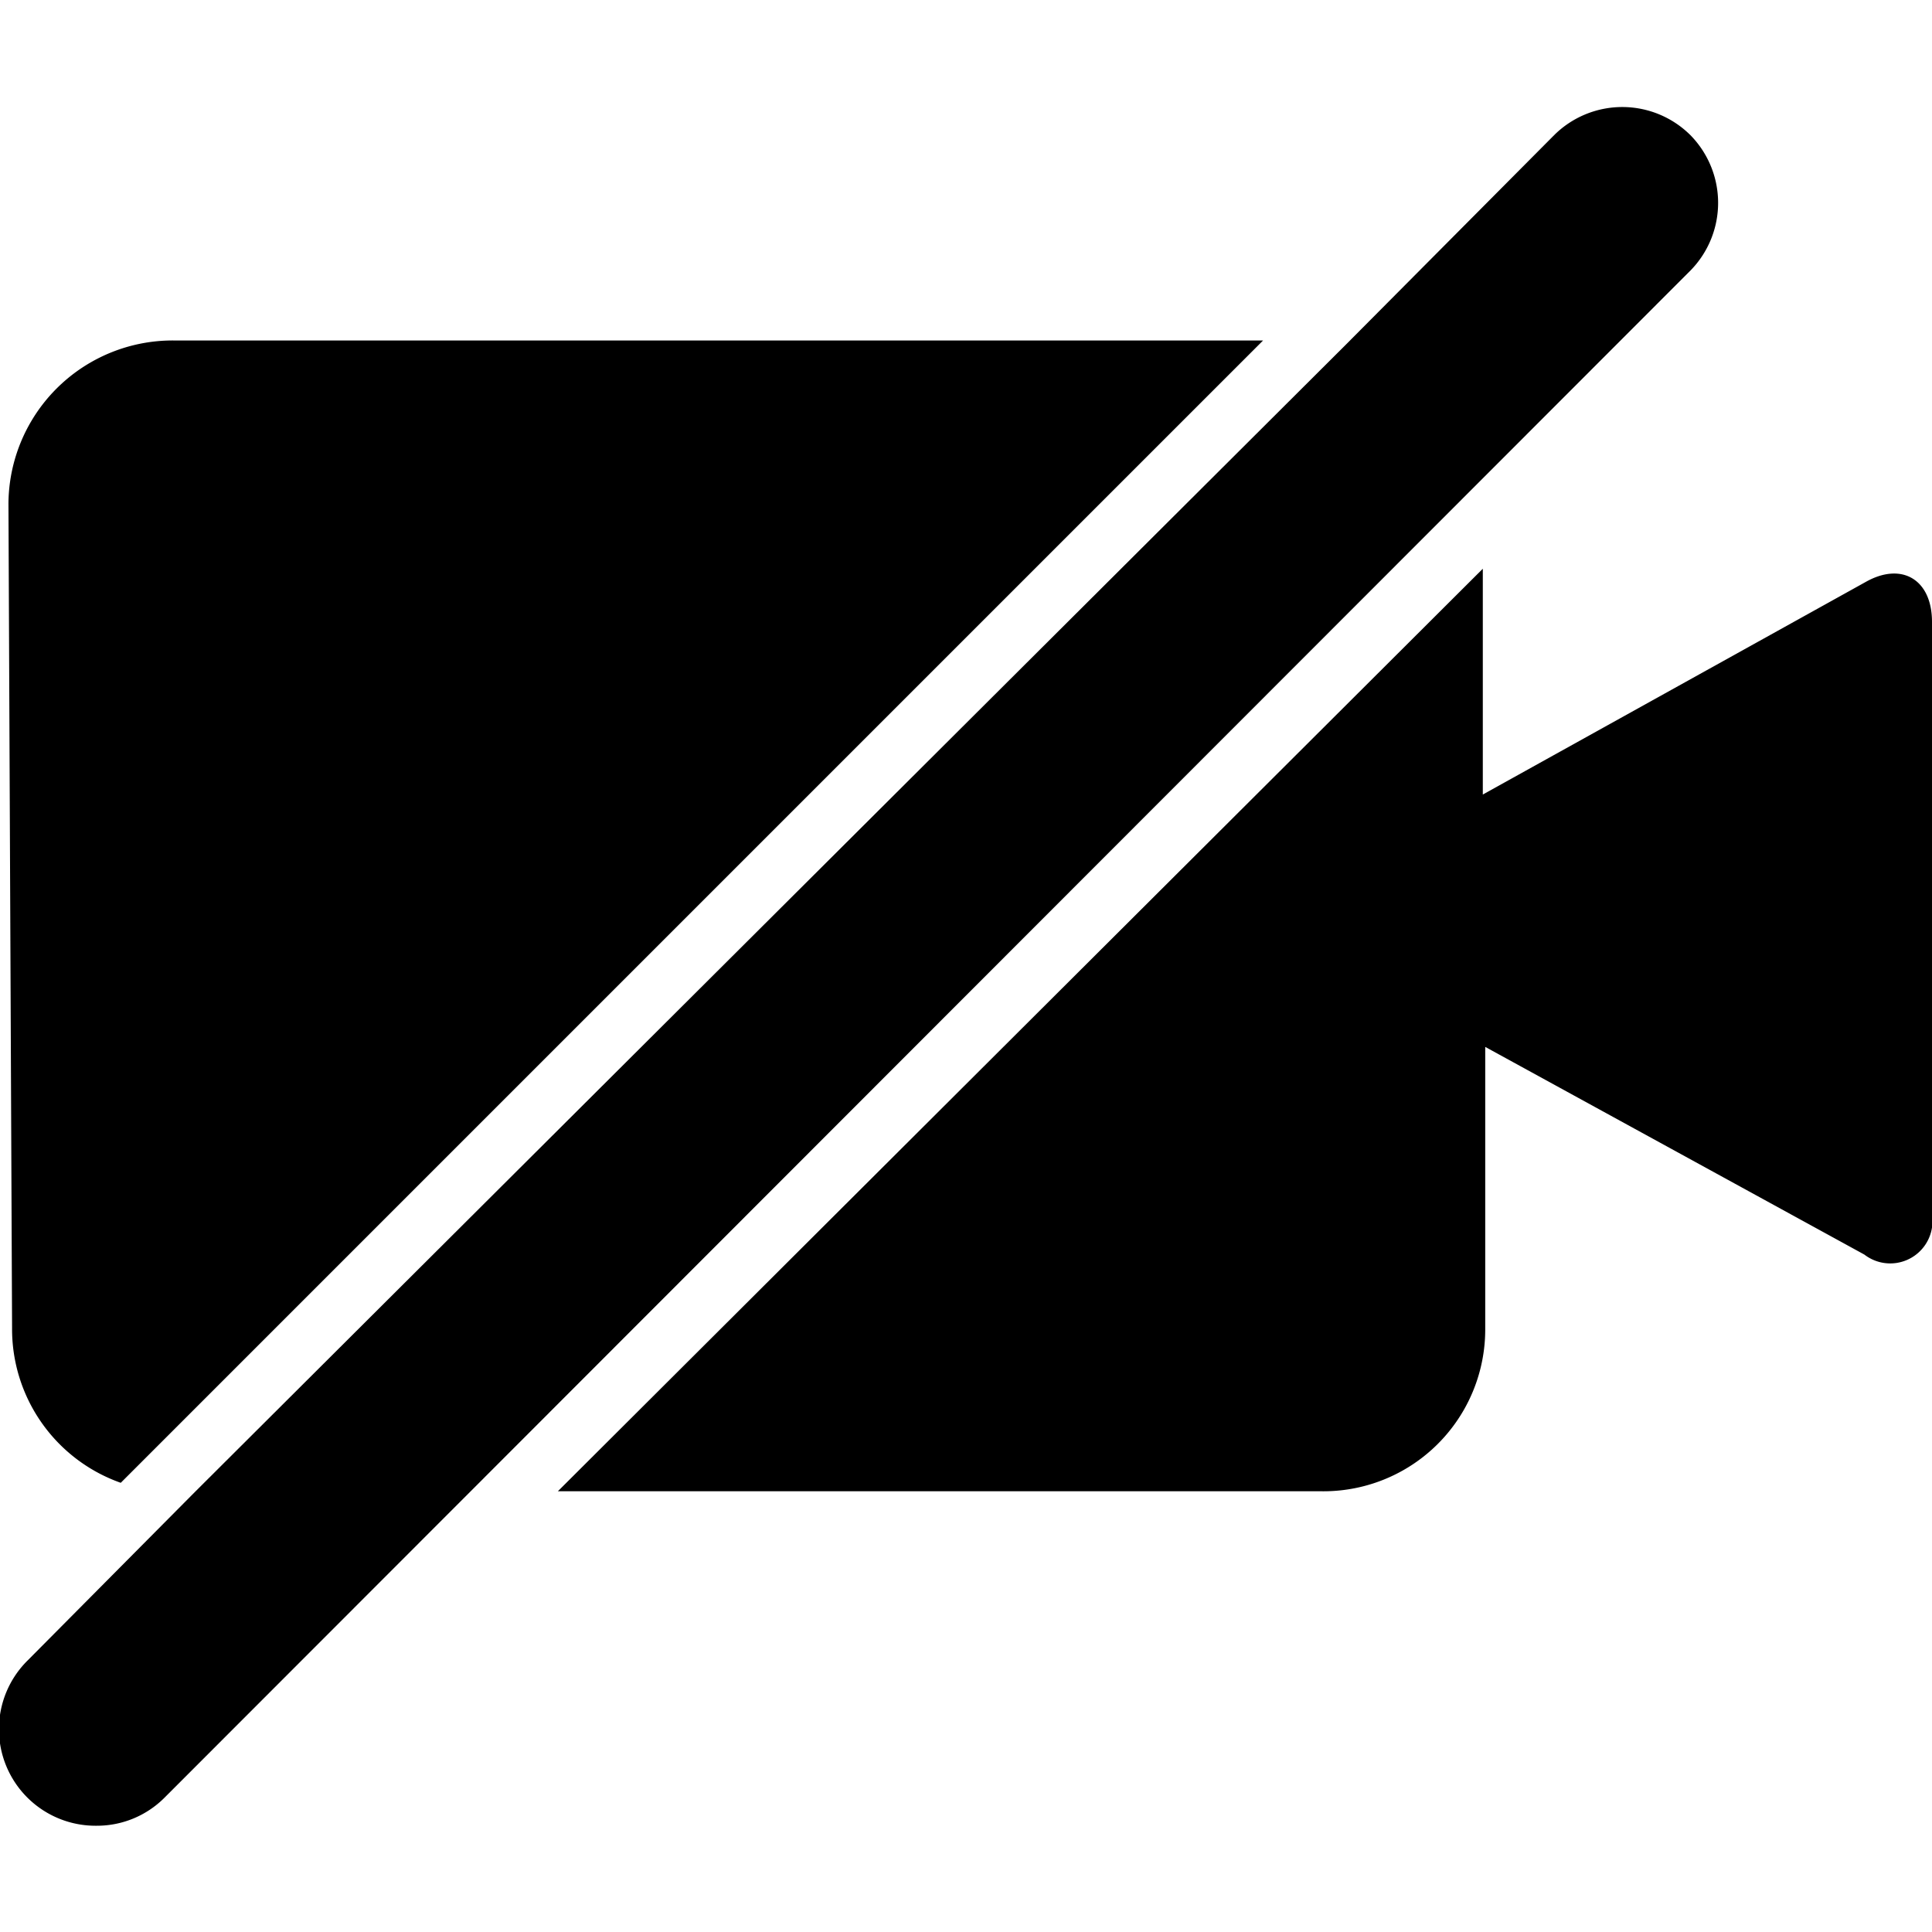 <svg class="icon icon-cam-off" height="16" viewBox="0 0 16 16" version="1.1" aria-hidden="true">
    <path d="M1,12.28l9.46-9.46h-9A1.36,1.36,0,0,0,.07,4.17L.1,11A1.35,1.35,0,0,0,1,12.28Z"/>
    <path
      d="M15.45,4.82,12.28,6.58V4.71L4.62,12.35h6.32A1.34,1.34,0,0,0,12.3,11V8.67l3.14,1.72a.35.35,0,0,0,.56-.33V5.15C16,4.8,15.75,4.65,15.45,4.82Z"/>
    <path d="M14,1.12a.8.8,0,0,0-1.13,0L11.15,2.85h0L1.62,12.35h0L.23,13.75A.8.8,0,0,0,.8,15.12a.79.79,0,0,0,.56-.23L14,2.24A.8.8,0,0,0,14,1.12Z"/>
</svg>
